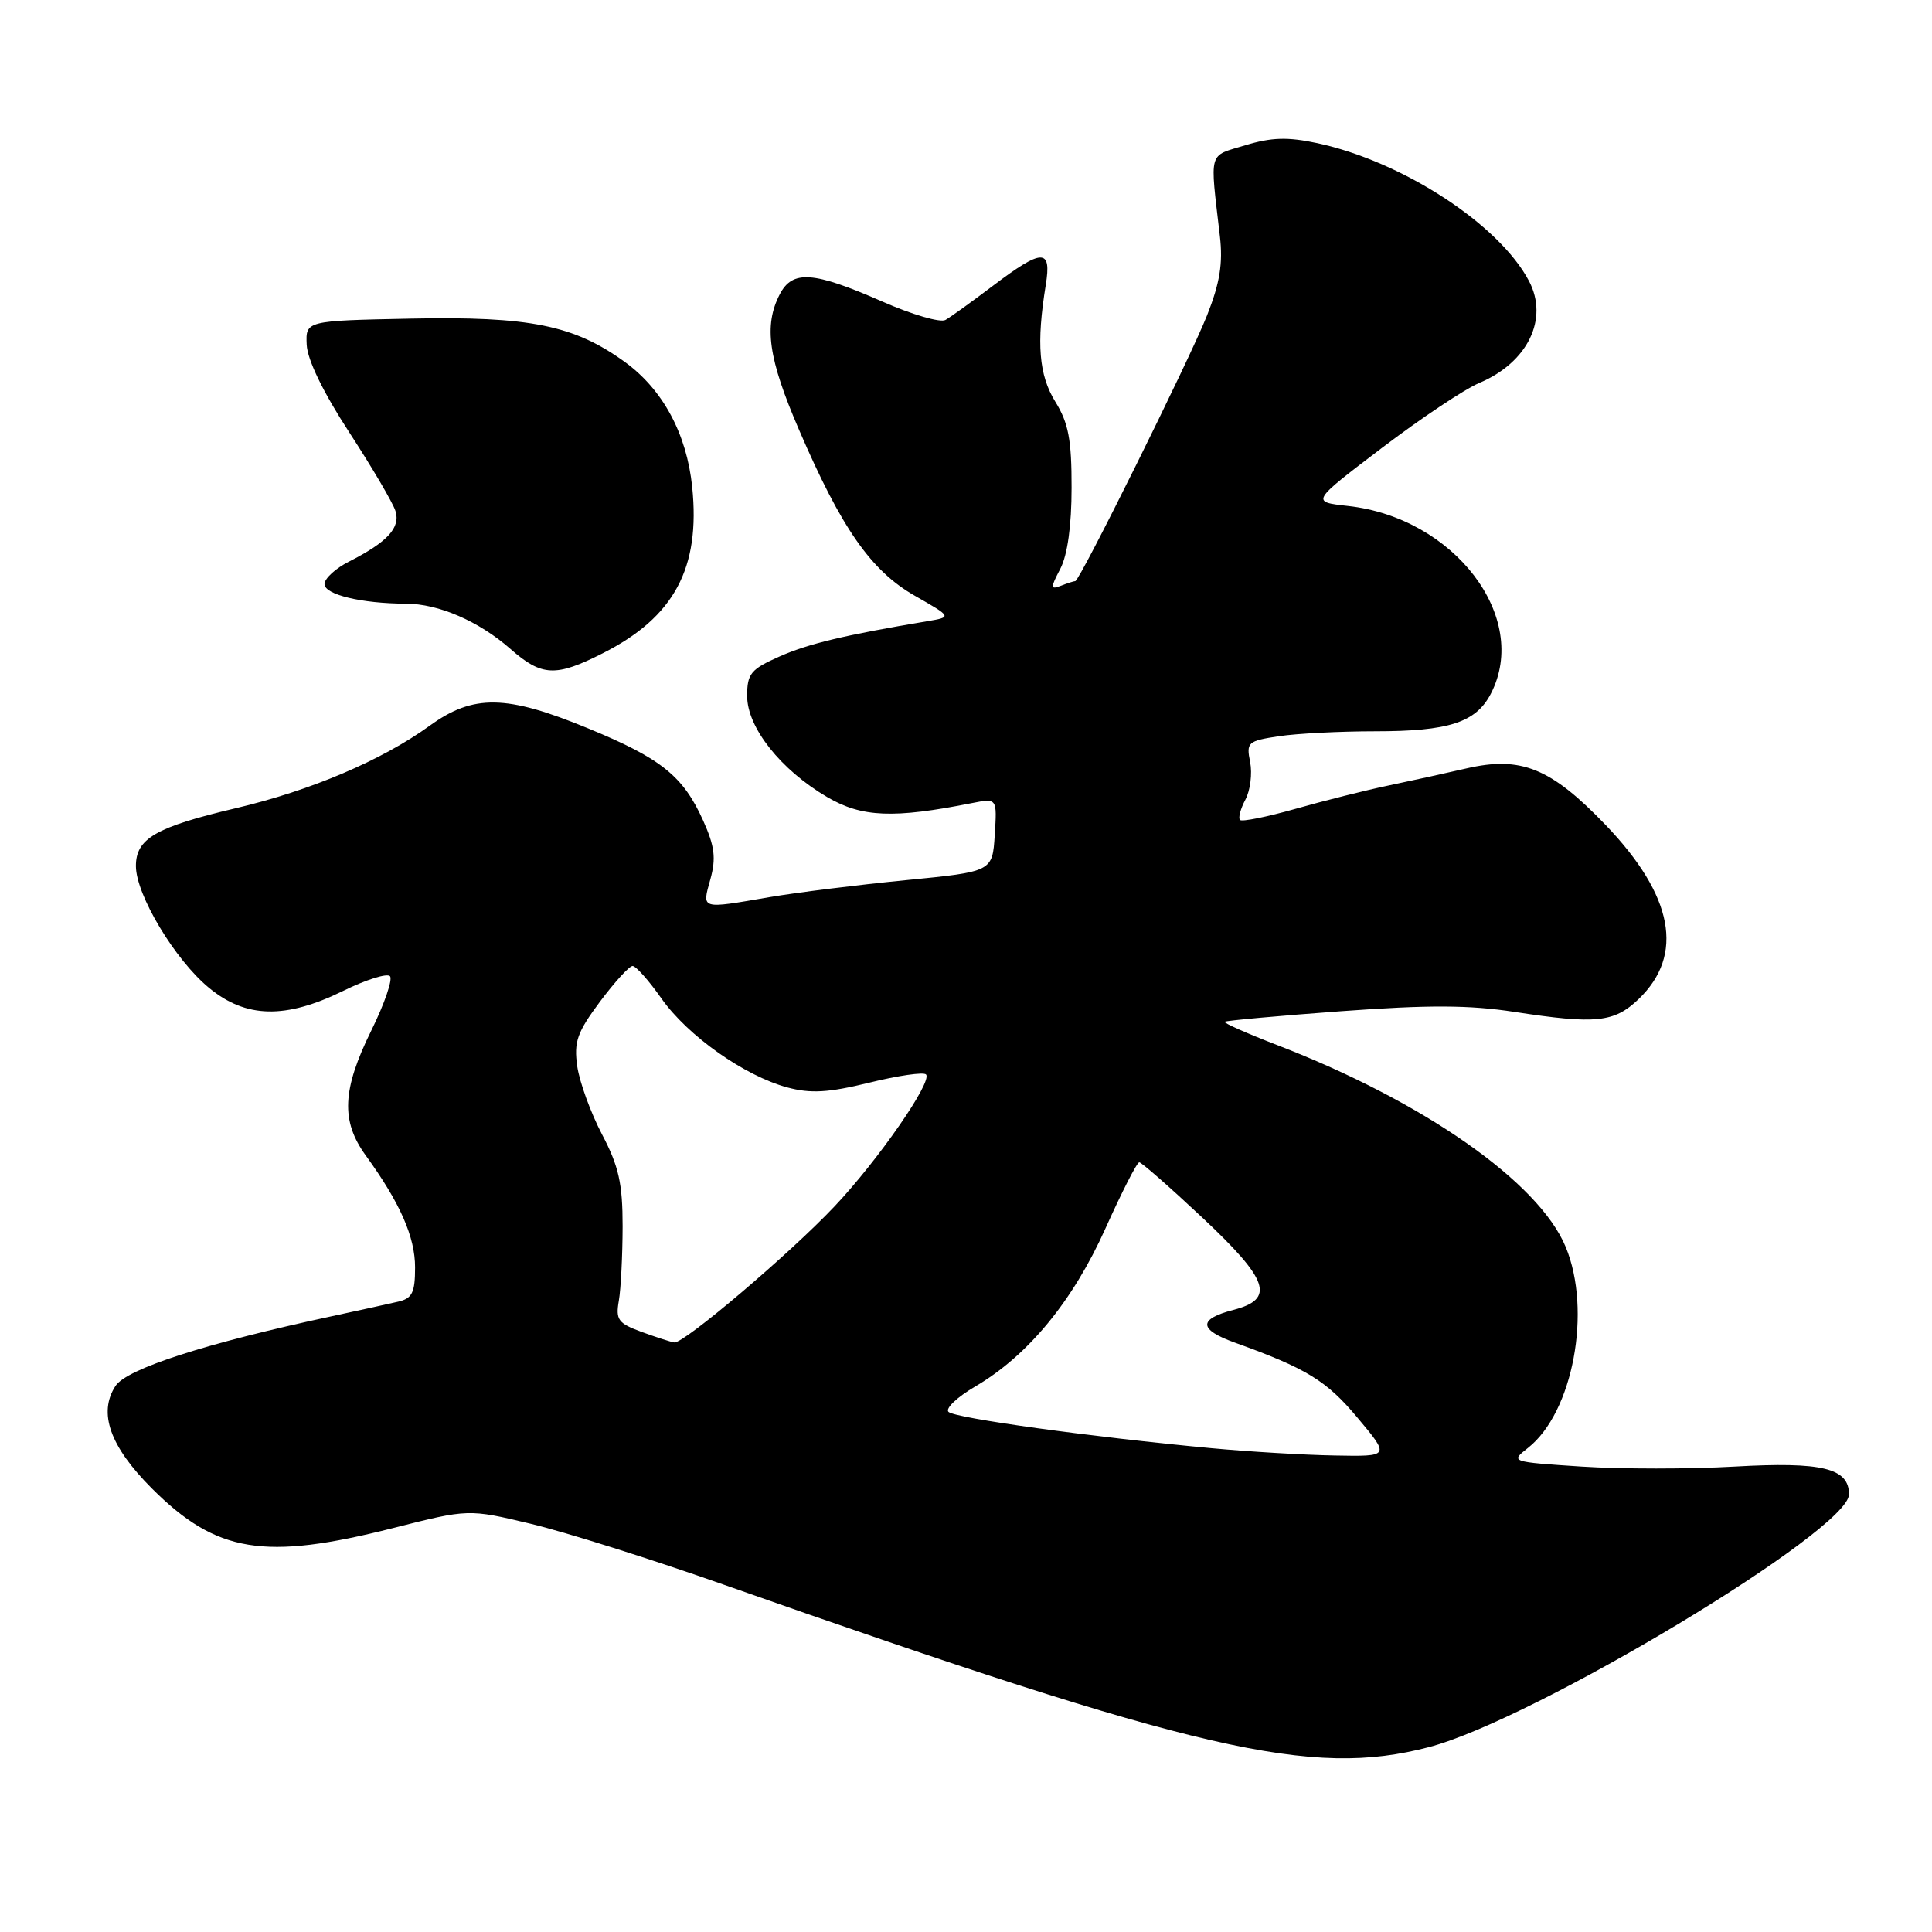 <?xml version="1.0" encoding="UTF-8" standalone="no"?>
<!DOCTYPE svg PUBLIC "-//W3C//DTD SVG 1.1//EN" "http://www.w3.org/Graphics/SVG/1.1/DTD/svg11.dtd" >
<svg xmlns="http://www.w3.org/2000/svg" xmlns:xlink="http://www.w3.org/1999/xlink" version="1.1" viewBox="0 0 256 256">
 <g >
 <path fill="currentColor"
d=" M 189.31 231.51 C 203.27 227.87 245.00 202.77 245.00 198.01 C 245.00 194.53 241.45 193.67 229.83 194.33 C 223.90 194.67 214.79 194.67 209.58 194.33 C 200.13 193.71 200.11 193.70 202.47 191.85 C 208.43 187.16 210.96 173.66 207.46 165.22 C 203.90 156.63 188.62 145.95 169.24 138.48 C 165.25 136.94 162.12 135.55 162.27 135.39 C 162.43 135.24 169.38 134.60 177.70 133.99 C 189.27 133.14 194.70 133.16 200.67 134.08 C 211.47 135.74 213.88 135.49 217.12 132.39 C 223.23 126.53 221.74 118.68 212.75 109.31 C 205.49 101.75 201.54 100.15 194.30 101.82 C 191.66 102.43 187.03 103.45 184.00 104.08 C 180.97 104.71 175.41 106.11 171.64 107.18 C 167.87 108.25 164.57 108.91 164.31 108.65 C 164.05 108.39 164.37 107.18 165.02 105.96 C 165.67 104.75 165.95 102.51 165.65 100.98 C 165.12 98.36 165.33 98.18 169.48 97.55 C 171.90 97.19 177.62 96.90 182.19 96.90 C 191.98 96.90 195.57 95.74 197.55 91.91 C 202.77 81.80 192.70 68.59 178.60 67.04 C 173.70 66.50 173.70 66.50 183.10 59.36 C 188.27 55.43 194.07 51.56 196.00 50.75 C 202.42 48.05 205.25 42.27 202.60 37.24 C 198.65 29.73 185.86 21.40 174.56 18.97 C 170.63 18.13 168.50 18.19 165.00 19.25 C 160.04 20.76 160.31 19.80 161.64 31.29 C 162.06 34.89 161.64 37.50 159.94 41.79 C 157.67 47.54 143.06 77.00 142.48 77.00 C 142.30 77.00 141.45 77.27 140.59 77.61 C 139.17 78.15 139.16 77.93 140.50 75.36 C 141.45 73.54 141.99 69.64 141.99 64.62 C 142.00 58.28 141.58 56.05 139.84 53.24 C 137.65 49.70 137.31 45.51 138.57 37.75 C 139.36 32.89 138.13 32.91 131.59 37.85 C 128.79 39.97 125.95 42.02 125.27 42.40 C 124.60 42.78 120.85 41.69 116.94 39.97 C 107.76 35.94 105.01 35.75 103.32 39.00 C 101.18 43.14 101.80 47.51 105.87 56.94 C 111.51 70.04 115.42 75.63 121.22 78.94 C 126.16 81.76 126.16 81.76 122.83 82.32 C 111.91 84.15 107.10 85.30 103.29 86.99 C 99.48 88.68 99.00 89.26 99.00 92.22 C 99.00 96.39 103.44 102.00 109.61 105.62 C 114.20 108.31 118.40 108.48 128.81 106.41 C 132.12 105.76 132.12 105.76 131.81 110.63 C 131.50 115.50 131.50 115.50 120.00 116.63 C 113.67 117.25 105.58 118.26 102.00 118.87 C 92.74 120.46 93.01 120.54 94.13 116.50 C 94.90 113.71 94.70 112.14 93.18 108.75 C 90.52 102.83 87.62 100.50 77.92 96.51 C 67.08 92.04 62.73 91.97 56.94 96.16 C 50.61 100.74 41.15 104.77 31.21 107.10 C 20.61 109.60 18.00 111.12 18.01 114.77 C 18.02 118.58 23.19 127.19 27.69 130.89 C 32.58 134.93 37.82 135.05 45.45 131.31 C 48.47 129.82 51.27 128.94 51.67 129.34 C 52.07 129.74 50.96 132.98 49.20 136.55 C 45.34 144.38 45.15 148.53 48.46 153.10 C 53.02 159.39 55.00 163.90 55.00 167.94 C 55.00 171.29 54.62 172.05 52.75 172.48 C 51.51 172.77 47.58 173.63 44.00 174.40 C 27.30 177.98 16.81 181.36 15.31 183.64 C 12.98 187.20 14.56 191.65 20.12 197.22 C 28.68 205.77 34.99 206.81 52.11 202.47 C 62.08 199.94 62.08 199.94 70.29 201.90 C 74.81 202.97 86.38 206.62 96.00 210.01 C 158.92 232.14 173.76 235.56 189.31 231.51 Z  M 79.87 86.56 C 89.34 81.77 92.82 75.28 91.72 64.53 C 90.99 57.47 87.83 51.62 82.79 47.96 C 76.06 43.09 70.20 41.90 54.39 42.22 C 40.50 42.50 40.50 42.50 40.64 45.68 C 40.73 47.67 42.83 52.00 46.28 57.29 C 49.30 61.93 52.06 66.62 52.40 67.70 C 53.10 69.91 51.34 71.83 46.25 74.41 C 44.46 75.31 43.00 76.66 43.00 77.39 C 43.00 78.79 47.91 79.97 53.78 79.99 C 58.13 80.00 63.45 82.31 67.65 86.00 C 71.79 89.64 73.64 89.72 79.87 86.56 Z  M 160.50 191.89 C 144.60 190.41 126.52 187.91 125.68 187.08 C 125.23 186.63 126.83 185.12 129.22 183.72 C 136.22 179.62 142.16 172.40 146.49 162.75 C 148.65 157.94 150.66 154.00 150.96 154.01 C 151.26 154.02 154.99 157.29 159.25 161.28 C 168.14 169.61 169.00 172.13 163.43 173.57 C 158.75 174.79 158.81 176.17 163.61 177.90 C 173.11 181.32 175.76 182.93 179.87 187.85 C 184.19 193.00 184.19 193.00 176.84 192.86 C 172.80 192.79 165.45 192.35 160.50 191.89 Z  M 85.00 176.48 C 81.90 175.34 81.56 174.87 82.00 172.35 C 82.27 170.78 82.49 166.35 82.50 162.50 C 82.50 156.81 81.99 154.53 79.77 150.31 C 78.27 147.45 76.80 143.40 76.49 141.31 C 76.03 138.05 76.46 136.81 79.48 132.75 C 81.43 130.14 83.38 128.00 83.82 128.00 C 84.26 128.00 85.98 129.93 87.64 132.30 C 91.14 137.26 98.63 142.55 104.33 144.09 C 107.43 144.92 109.74 144.79 115.18 143.46 C 118.98 142.52 122.37 142.03 122.70 142.37 C 123.61 143.27 116.35 153.75 110.58 159.85 C 104.68 166.10 90.60 178.06 89.35 177.88 C 88.88 177.82 86.92 177.18 85.00 176.48 Z "/>
</g>
</svg>
